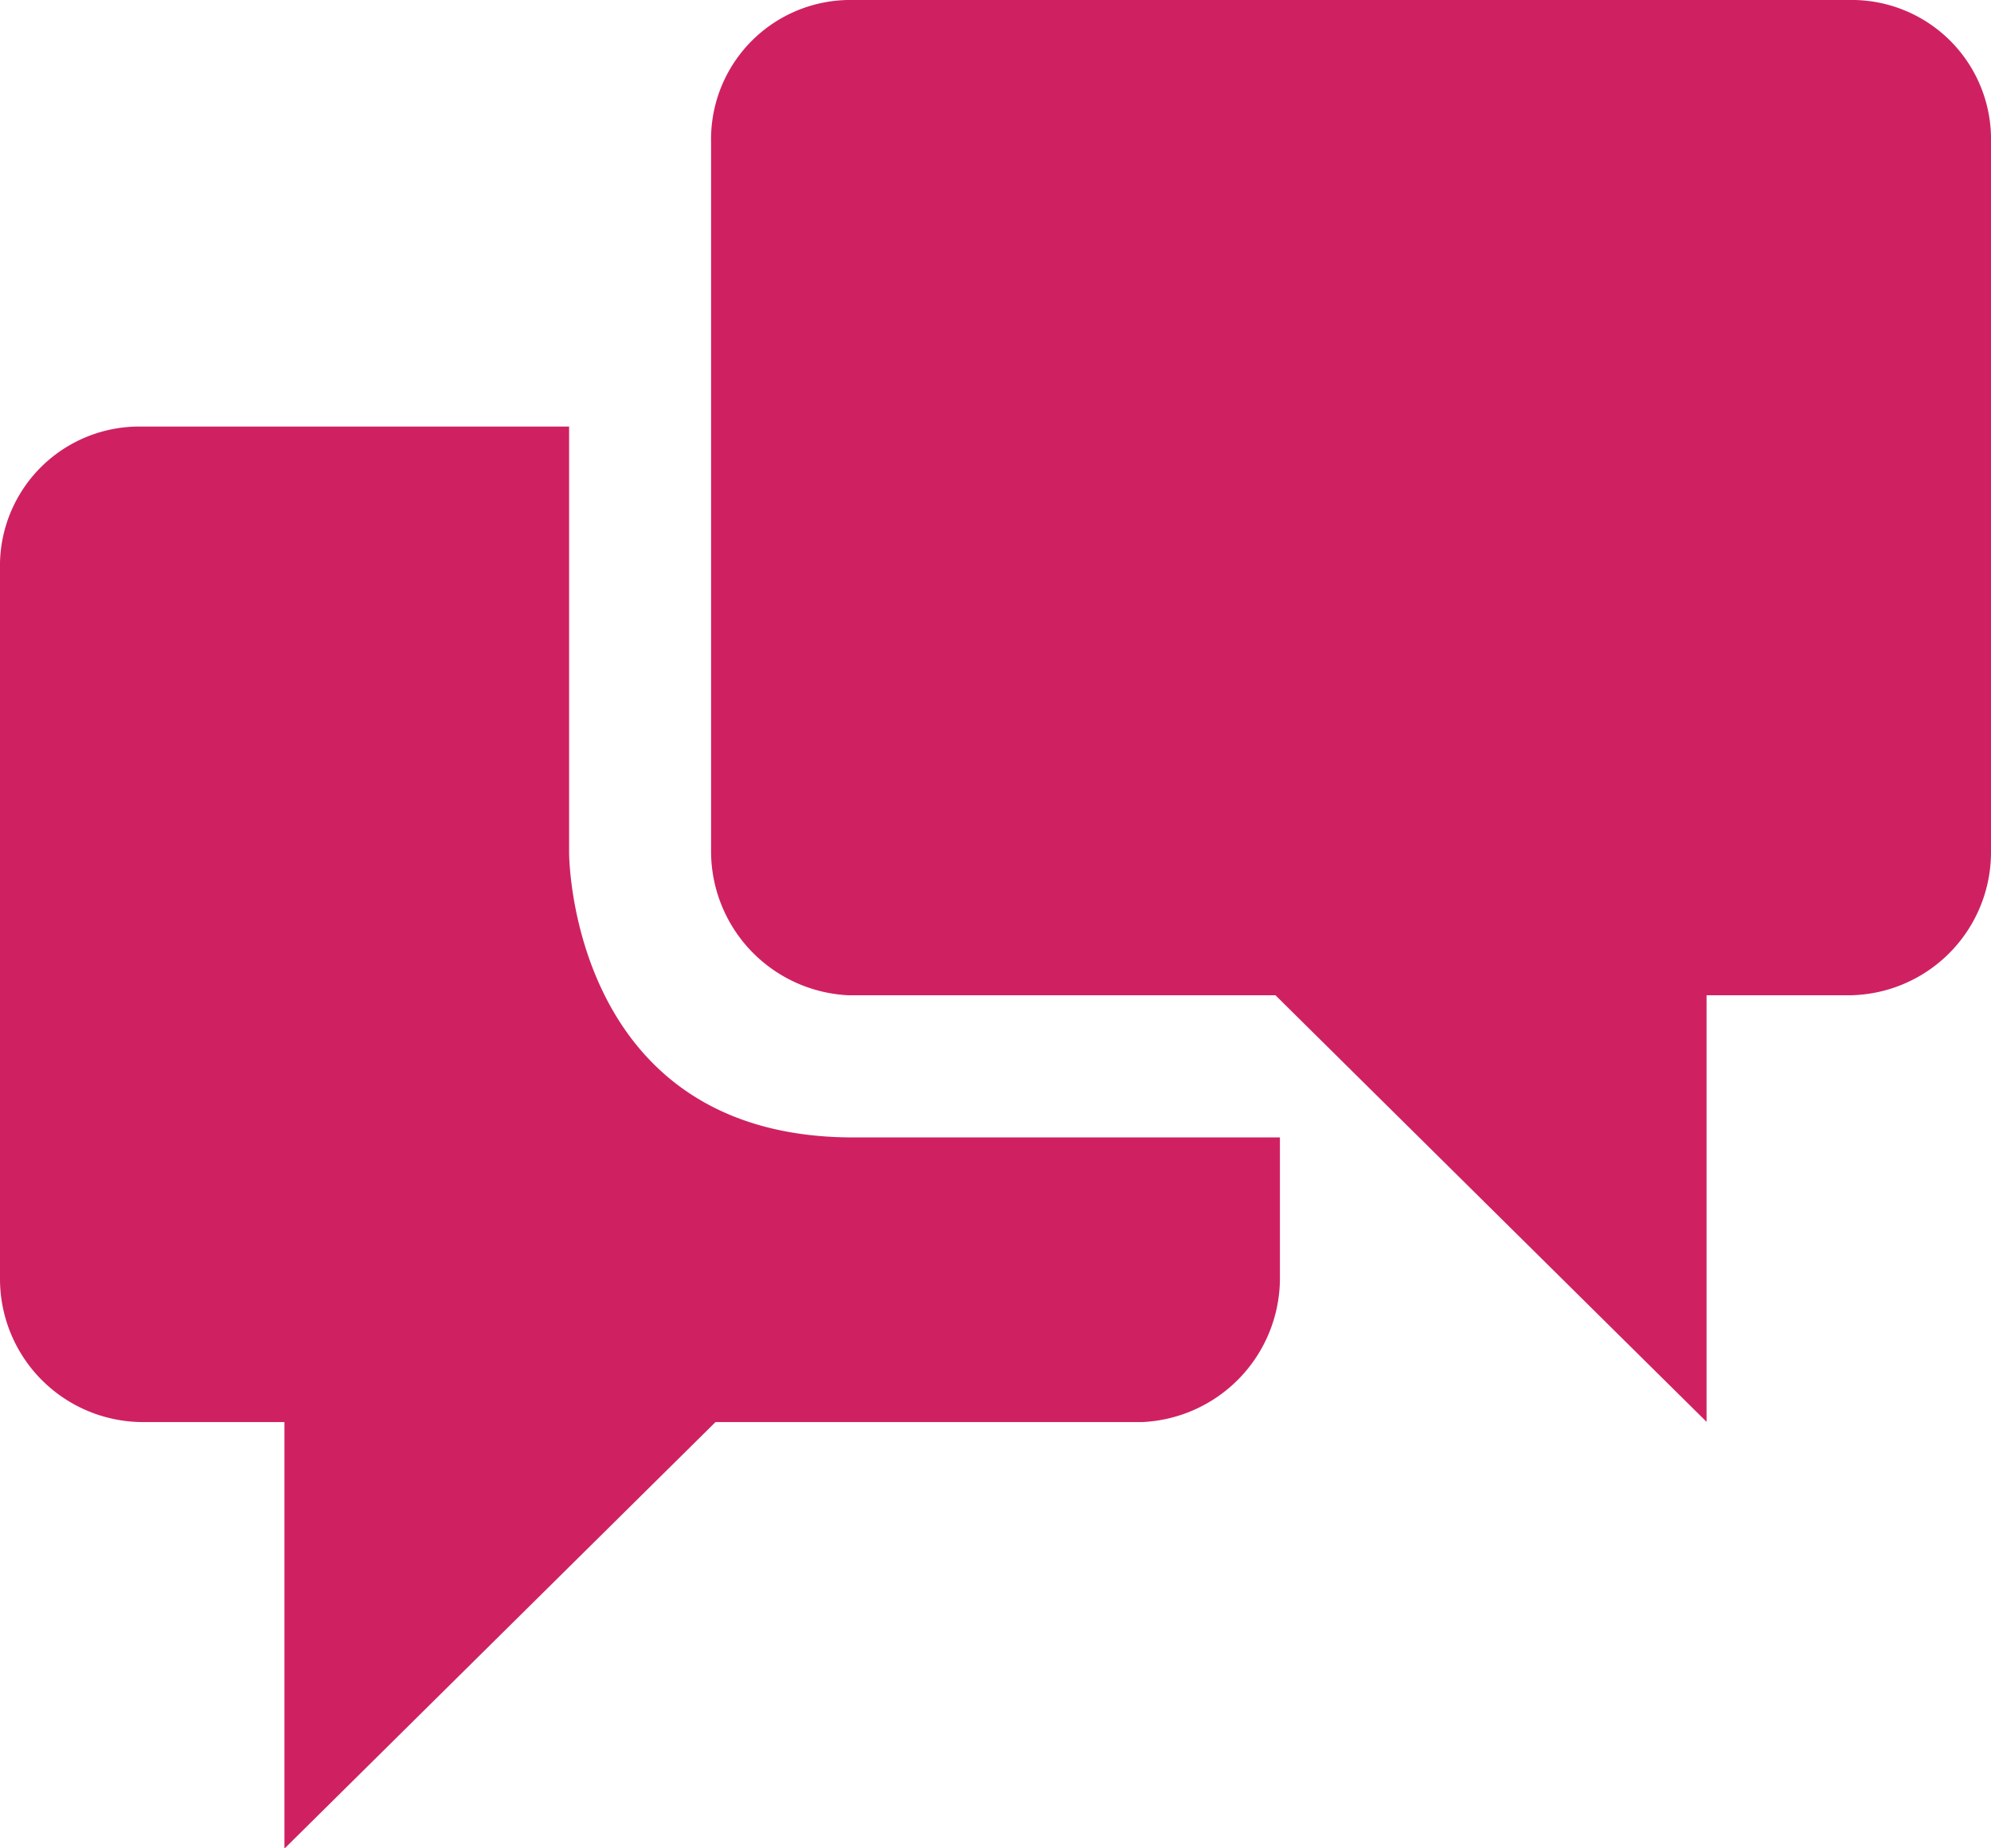 <svg xmlns="http://www.w3.org/2000/svg" width="38.133" height="35.409" viewBox="0 0 38.133 35.409">
  <path id="_298752_comment_discussion_icon" data-name="298752_comment_discussion_icon" d="M10.9,144.343v-8.171H2.724A2.668,2.668,0,0,0,0,138.9v13.619a2.742,2.742,0,0,0,2.724,2.724H5.448v8.171l8.256-8.171h8.171a2.763,2.763,0,0,0,2.639-2.724V149.79H16.343C10.9,149.79,10.9,144.343,10.9,144.343ZM35.409,128H16.343a2.668,2.668,0,0,0-2.724,2.724v13.619a2.763,2.763,0,0,0,2.639,2.724h8.171l8.256,8.171v-8.171h2.724a2.742,2.742,0,0,0,2.724-2.724V130.724A2.668,2.668,0,0,0,35.409,128Z" transform="translate(0 -128)" fill="#cf2161"/>
</svg>
